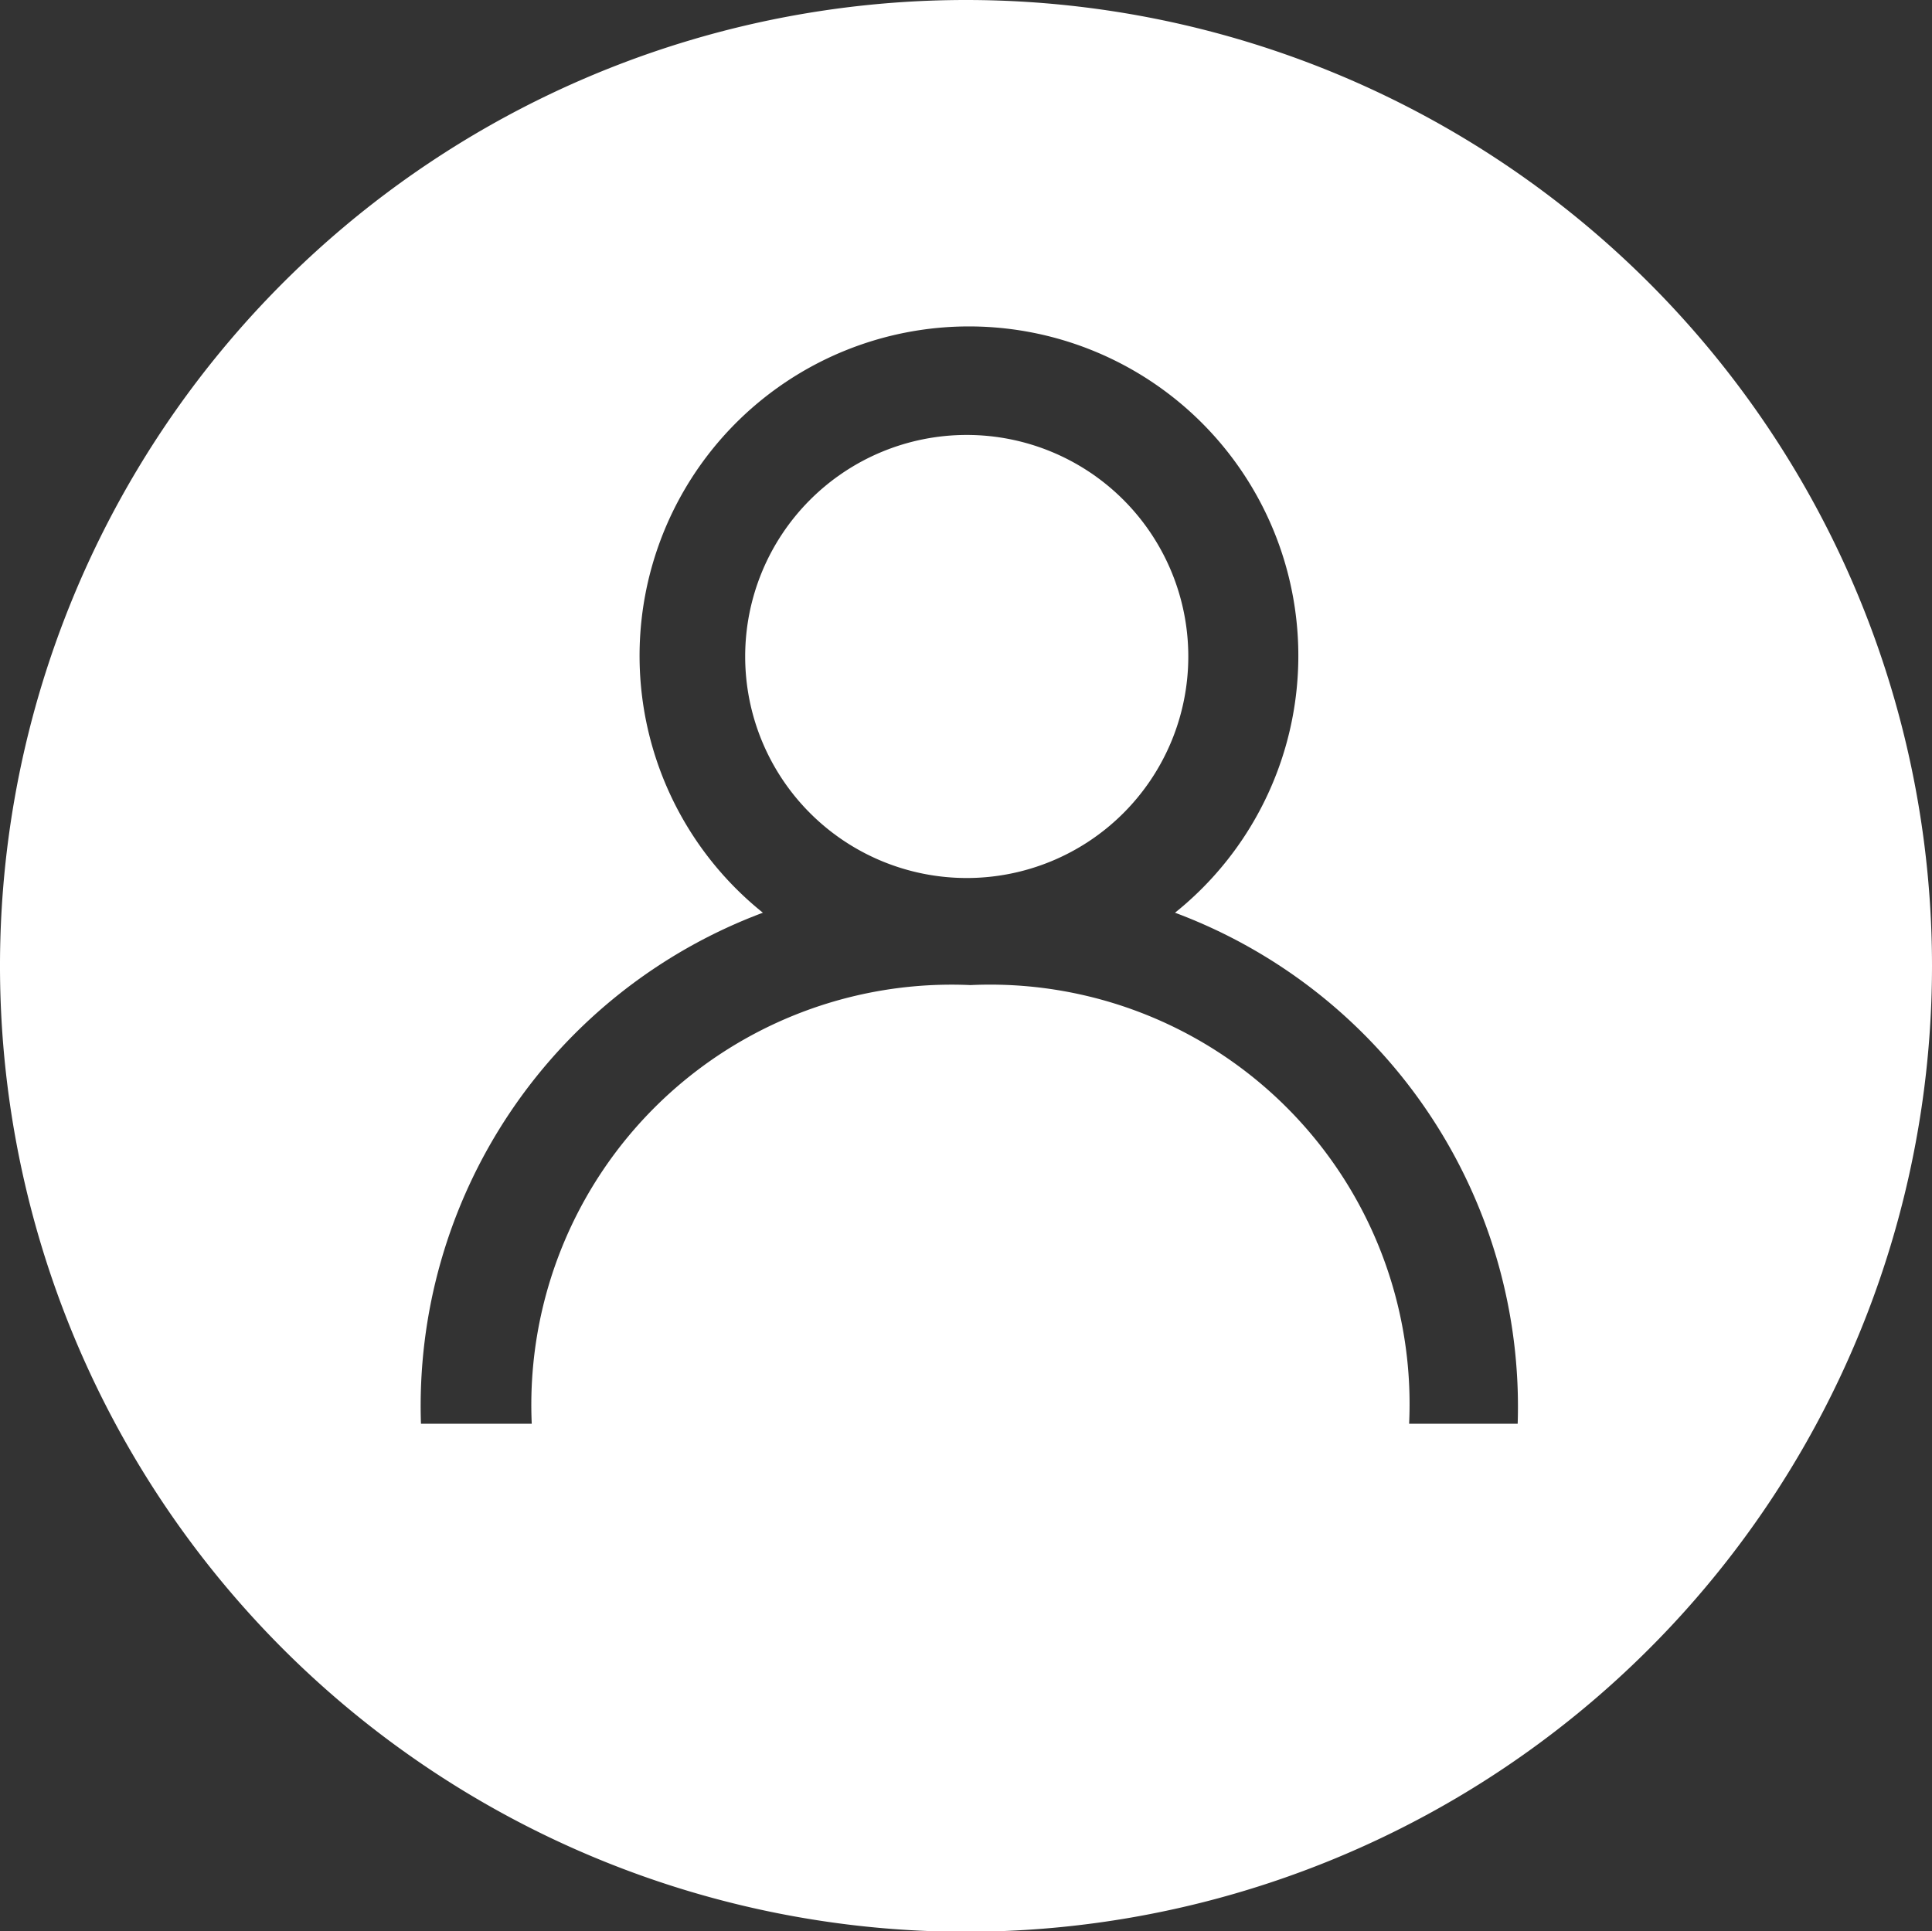 <svg xmlns="http://www.w3.org/2000/svg" viewBox="0 0 26.16 26.15"><rect x="0" y="0" width="26.16" height="26.15" fill="#333333" stroke="none"/><defs><style>.a{fill:#fff;}</style></defs><path class="a" d="M16.09,8.89a3,3,0,1,1-3-3A3,3,0,0,1,16.09,8.89Z"/><path class="a" d="M13.08,0A13.08,13.08,0,1,0,26.16,13.08,13.08,13.08,0,0,0,13.08,0Zm6,19.28a5.68,5.68,0,0,0-5.94-5.94,5.69,5.69,0,0,0-5.94,5.94H5.7a7.13,7.13,0,0,1,4.63-6.92,4.46,4.46,0,1,1,5.58,0,7.14,7.14,0,0,1,4.64,6.92Z"/></svg>